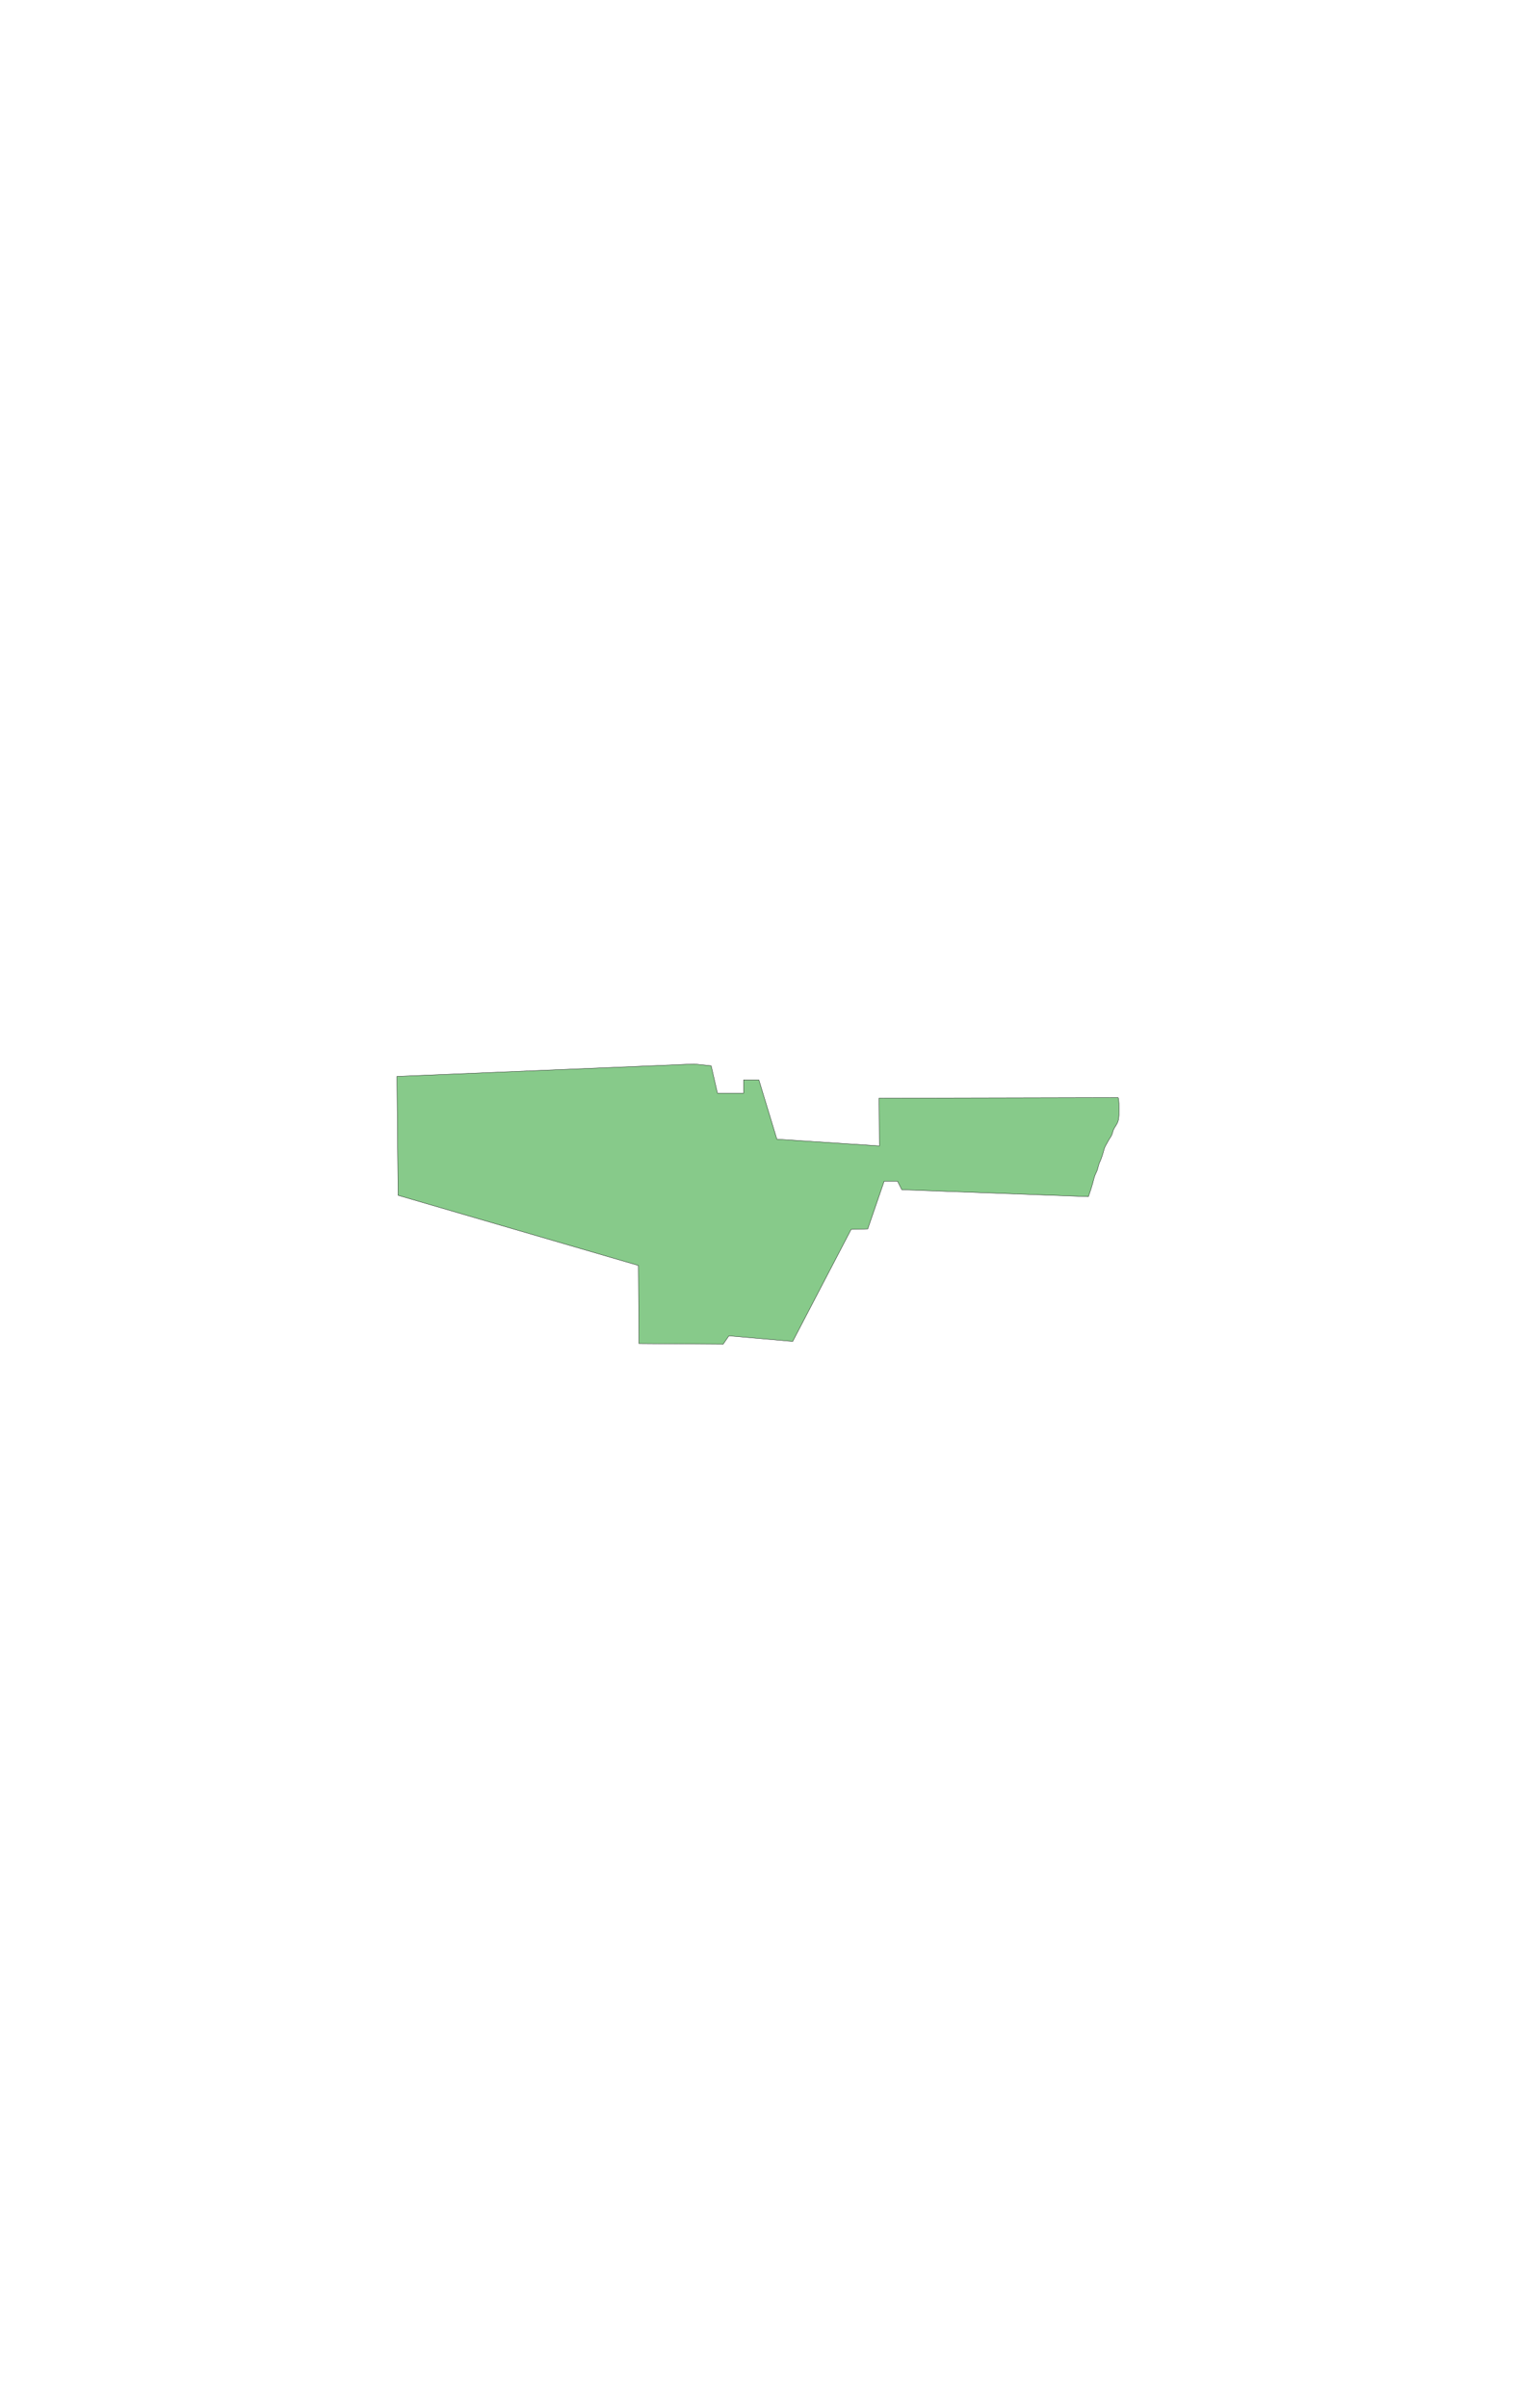 <?xml version="1.0" encoding="UTF-8" standalone="no"?>
<!-- Created with Inkscape (http://www.inkscape.org/) -->

<svg
   xmlns:dc="http://purl.org/dc/elements/1.1/"
   xmlns:cc="http://creativecommons.org/ns#"
   xmlns:rdf="http://www.w3.org/1999/02/22-rdf-syntax-ns#"
   xmlns:svg="http://www.w3.org/2000/svg"
   xmlns="http://www.w3.org/2000/svg"
   xmlns:sodipodi="http://sodipodi.sourceforge.net/DTD/sodipodi-0.dtd"
   xmlns:inkscape="http://www.inkscape.org/namespaces/inkscape"
   width="314.836"
   height="500"
   id="svg2"
   sodipodi:version="0.32"
   inkscape:version="0.92.4 (5da689c313, 2019-01-14)"
   sodipodi:docname="mBacalar.svg"
   inkscape:output_extension="org.inkscape.output.svg.inkscape"
   version="1.0">
  <defs
     id="defs4">
    <inkscape:perspective
       sodipodi:type="inkscape:persp3d"
       inkscape:vp_x="0 : 530.76001 : 1"
       inkscape:vp_y="0 : 1000 : 0"
       inkscape:vp_z="1183.8877 : 530.76001 : 1"
       inkscape:persp3d-origin="591.94385 : 353.84001 : 1"
       id="perspective2604" />
    <inkscape:perspective
       id="perspective4705"
       inkscape:persp3d-origin="0.5 : 0.33333333 : 1"
       inkscape:vp_z="1 : 0.5 : 1"
       inkscape:vp_y="0 : 1000 : 0"
       inkscape:vp_x="0 : 0.5 : 1"
       sodipodi:type="inkscape:persp3d" />
    <inkscape:perspective
       id="perspective4727"
       inkscape:persp3d-origin="0.5 : 0.33333333 : 1"
       inkscape:vp_z="1 : 0.5 : 1"
       inkscape:vp_y="0 : 1000 : 0"
       inkscape:vp_x="0 : 0.5 : 1"
       sodipodi:type="inkscape:persp3d" />
    <inkscape:perspective
       id="perspective4749"
       inkscape:persp3d-origin="0.5 : 0.33333333 : 1"
       inkscape:vp_z="1 : 0.5 : 1"
       inkscape:vp_y="0 : 1000 : 0"
       inkscape:vp_x="0 : 0.5 : 1"
       sodipodi:type="inkscape:persp3d" />
  </defs>
  <sodipodi:namedview
     id="base"
     pagecolor="#ffffff"
     bordercolor="#666666"
     borderopacity="1.0"
     inkscape:pageopacity="0.0"
     inkscape:pageshadow="2"
     inkscape:zoom="1.4142136"
     inkscape:cx="411.1078"
     inkscape:cy="307.71717"
     inkscape:document-units="px"
     inkscape:current-layer="layer1"
     inkscape:window-width="1920"
     inkscape:window-height="1051"
     inkscape:window-x="-9"
     inkscape:window-y="-9"
     showgrid="false"
     inkscape:window-maximized="1"
     fit-margin-top="0"
     fit-margin-left="0"
     fit-margin-right="0"
     fit-margin-bottom="0" />
  <g
     inkscape:label="Capa 1"
     inkscape:groupmode="layer"
     id="layer1"
     transform="translate(171.157,-46.496)">
    <path
       style="fill:#66bb6a;fill-opacity:0.784;fill-rule:evenodd;stroke:#000000;stroke-width:0.067;stroke-linecap:butt;stroke-linejoin:miter;stroke-miterlimit:4;stroke-dasharray:none;stroke-opacity:1"
       d="m 61.052,274.387 c 0.209,0.419 0.187,1.947 0.187,2.938 0,1.059 -0.068,1.787 -0.374,2.387 -0.389,0.764 -0.718,0.983 -0.935,1.836 -0.238,0.936 -0.603,1.185 -0.935,1.836 -0.453,0.889 -0.689,1.054 -0.935,2.02 -0.134,0.528 -0.508,1.732 -0.748,2.203 -0.394,0.774 -0.44,1.598 -0.748,2.203 -0.416,0.817 -0.511,1.273 -0.748,2.203 -0.264,1.036 -0.935,2.938 -0.935,2.938 0,0 -38.757,-1.44 -38.757,-1.44 0,0 -0.902,-1.782 -0.902,-1.782 0,0 -2.754,0.005 -2.754,0.005 0,0 -3.412,9.916 -3.412,9.916 0,0 -3.45,0.1 -3.45,0.1 0,0 -12.134,23.257 -12.134,23.257 0,0 -13.253,-1.167 -13.253,-1.167 0,0 -1.192,1.743 -1.192,1.743 0,0 -17.489,-0.133 -17.489,-0.133 0,0 -0.108,-16.206 -0.108,-16.206 l -49.91,-14.564 -0.239,-24.698 61.703,-2.57 3.553,0.367 1.309,5.692 h 5.422 v -2.754 h 3.179 l 3.74,12.301 21.29,1.399 -0.071,-9.914 z"
       id="path5174"
       sodipodi:nodetypes="cssssssssccccccccccccccccccccccc"
       inkscape:connector-curvature="0" />
  </g>
</svg>
